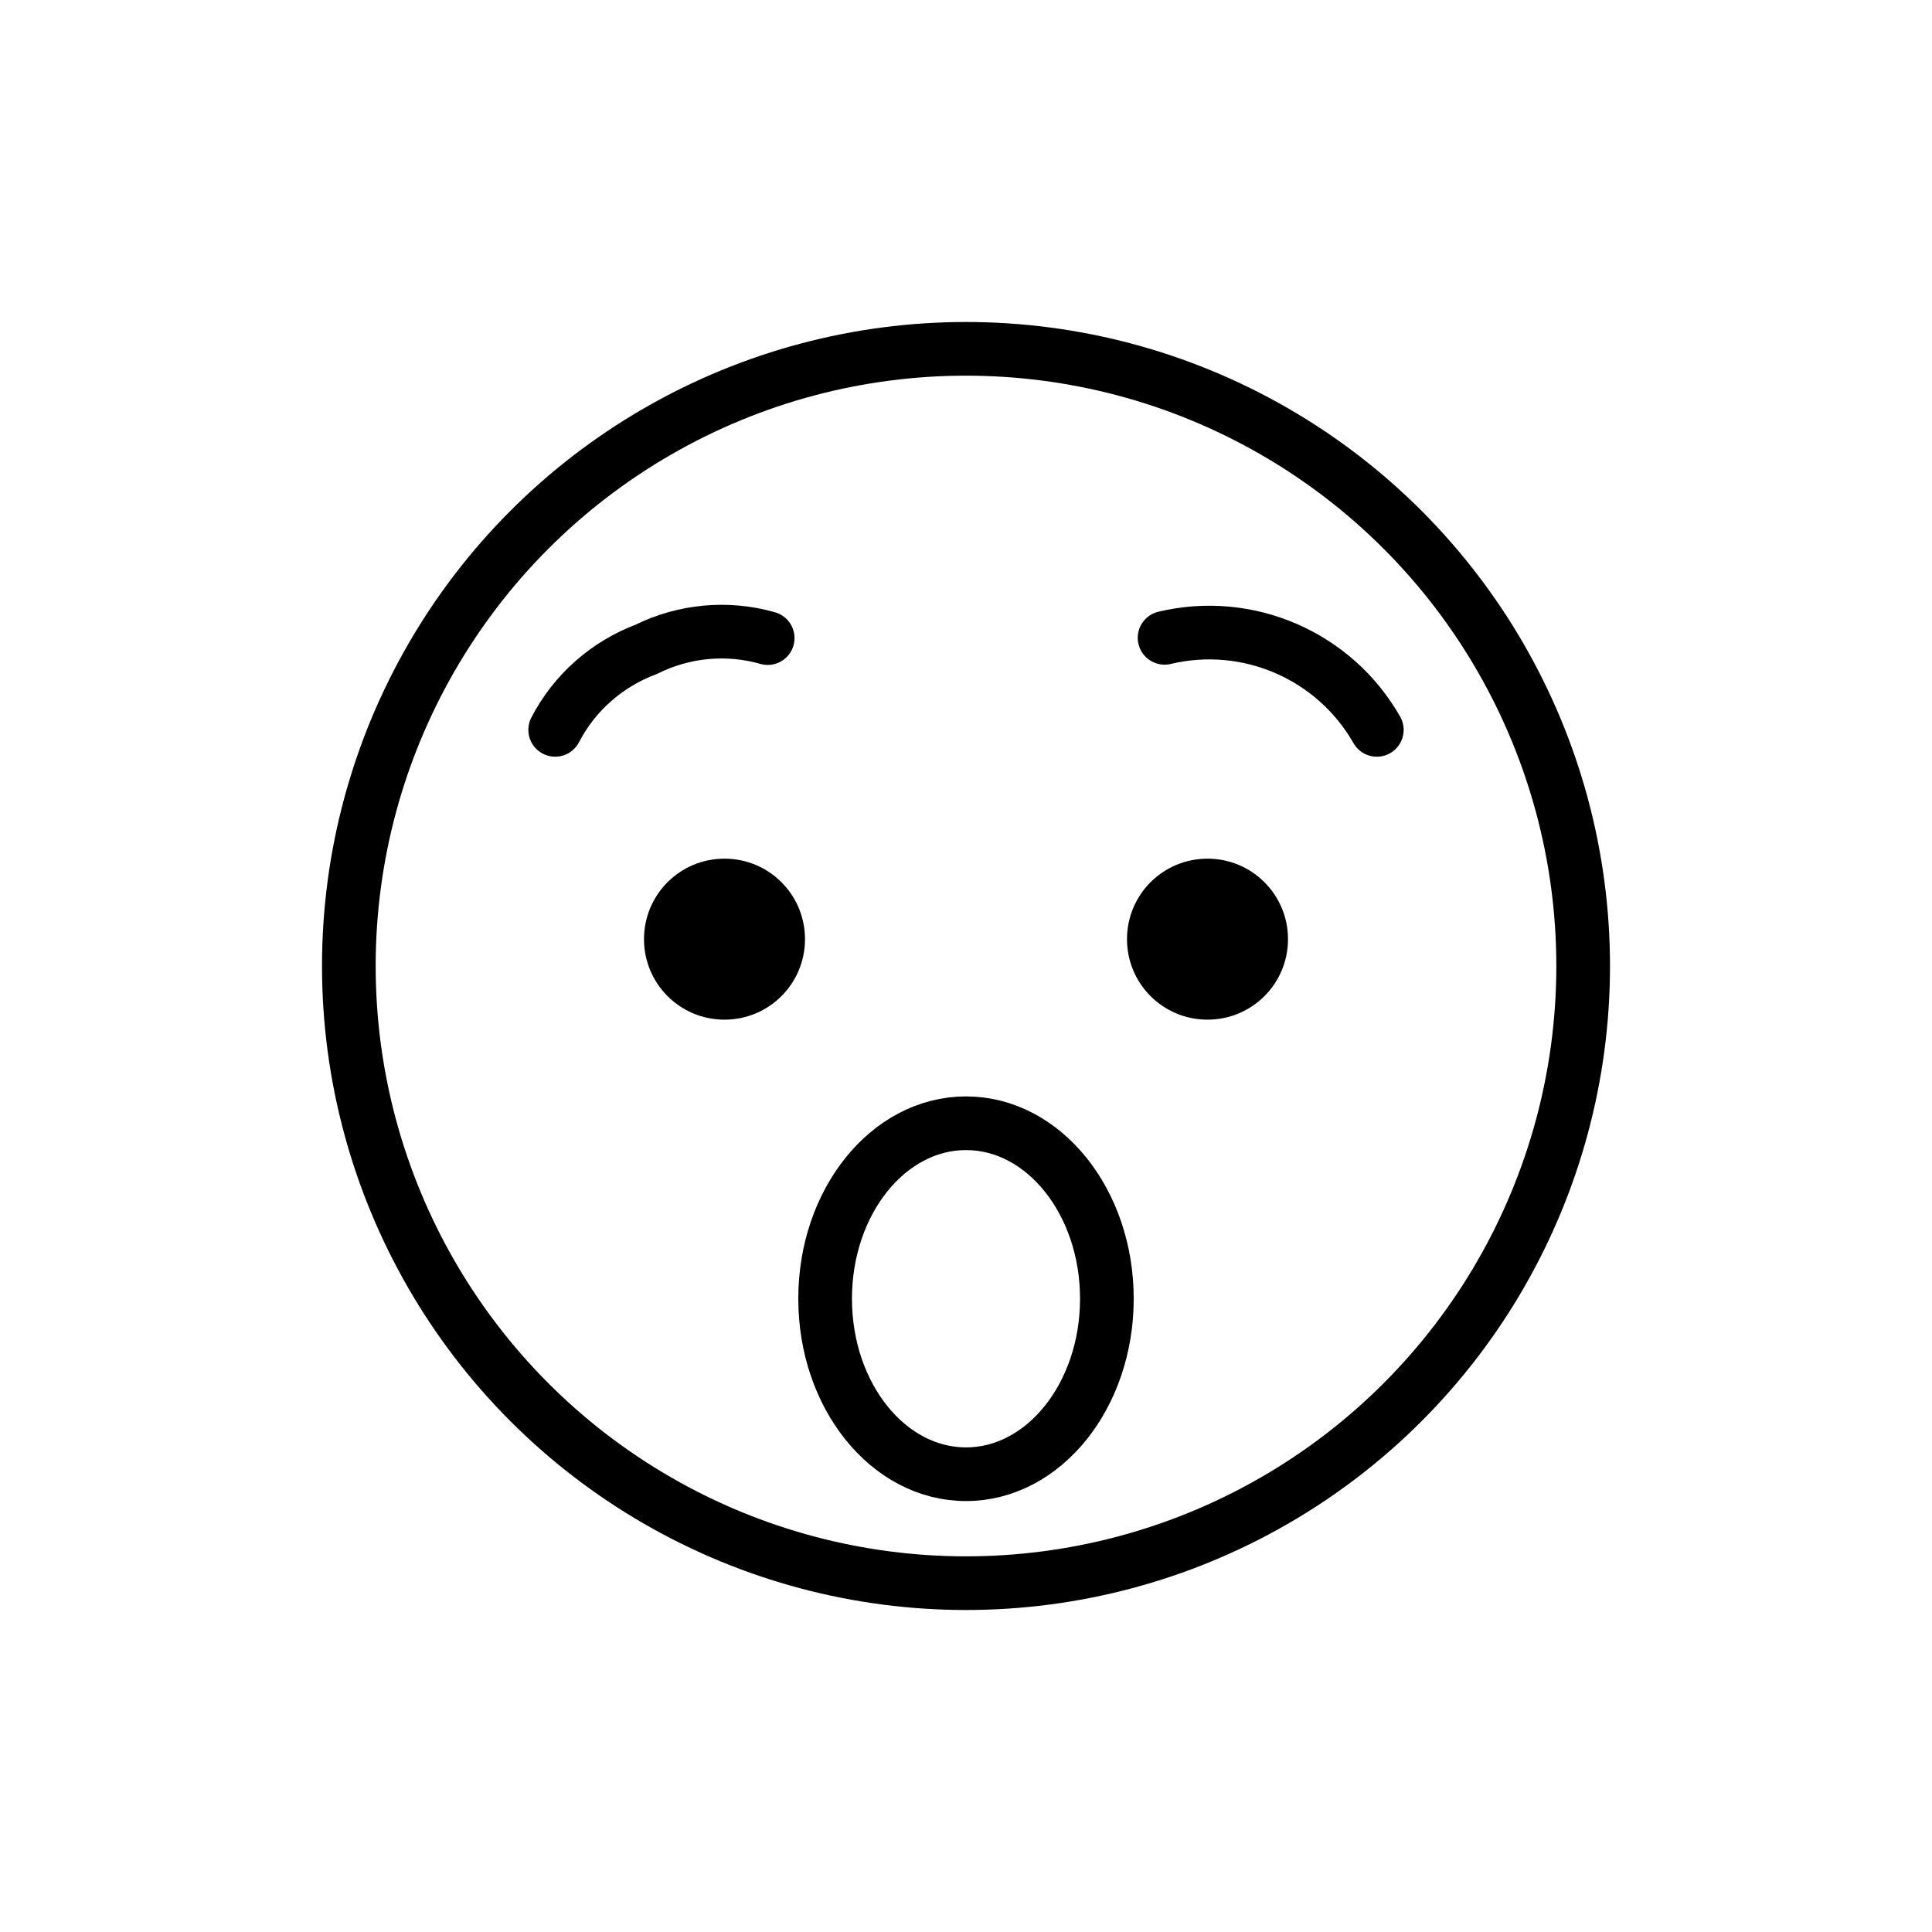 <?xml version="1.0" encoding="utf-8"?>
<!-- Generator: Adobe Illustrator 25.4.1, SVG Export Plug-In . SVG Version: 6.00 Build 0)  -->
<svg version="1.1" id="emoji" xmlns="http://www.w3.org/2000/svg" xmlns:xlink="http://www.w3.org/1999/xlink" x="0px" y="0px"
	 viewBox="0 0 72 72" style="enable-background:new 0 0 72 72;" xml:space="preserve">
<style type="text/css">
	.st0{fill:none;}
	.st1{fill:none;stroke:#000000;stroke-width:2;stroke-linecap:round;stroke-linejoin:round;stroke-miterlimit:10;}
</style>
<g id="color">
	<circle class="st0" cx="36" cy="36" r="23"/>
	<ellipse class="st0" cx="36" cy="48.4" rx="5.25" ry="6.54"/>
</g>
<g id="hair">
</g>
<g id="skin">
</g>
<g id="skin-shadow">
</g>
<g id="line">
	<path class="st1" d="M19.2,57.27"/>
	<path class="st1" d="M19.2,57.27"/>
	<circle class="st1" cx="36" cy="36" r="23"/>
	<path class="st1" d="M20.69,27.2c0.72-1.39,1.93-2.45,3.39-3c1.41-0.7,3.02-0.85,4.53-0.42"/>
	<path class="st1" d="M51.31,27.2c-1.58-2.77-4.8-4.17-7.91-3.43"/>
	<ellipse class="st1" cx="36" cy="48.4" rx="5.25" ry="6.54"/>
	<path d="M30,35c0,1.66-1.34,3-3,3c-1.66,0-3-1.34-3-3c0-1.66,1.34-3,3-3C28.66,32,30,33.34,30,35"/>
	<path d="M48,35c0,1.66-1.34,3-3,3s-3-1.34-3-3c0-1.66,1.34-3,3-3S48,33.34,48,35"/>
</g>
</svg>

